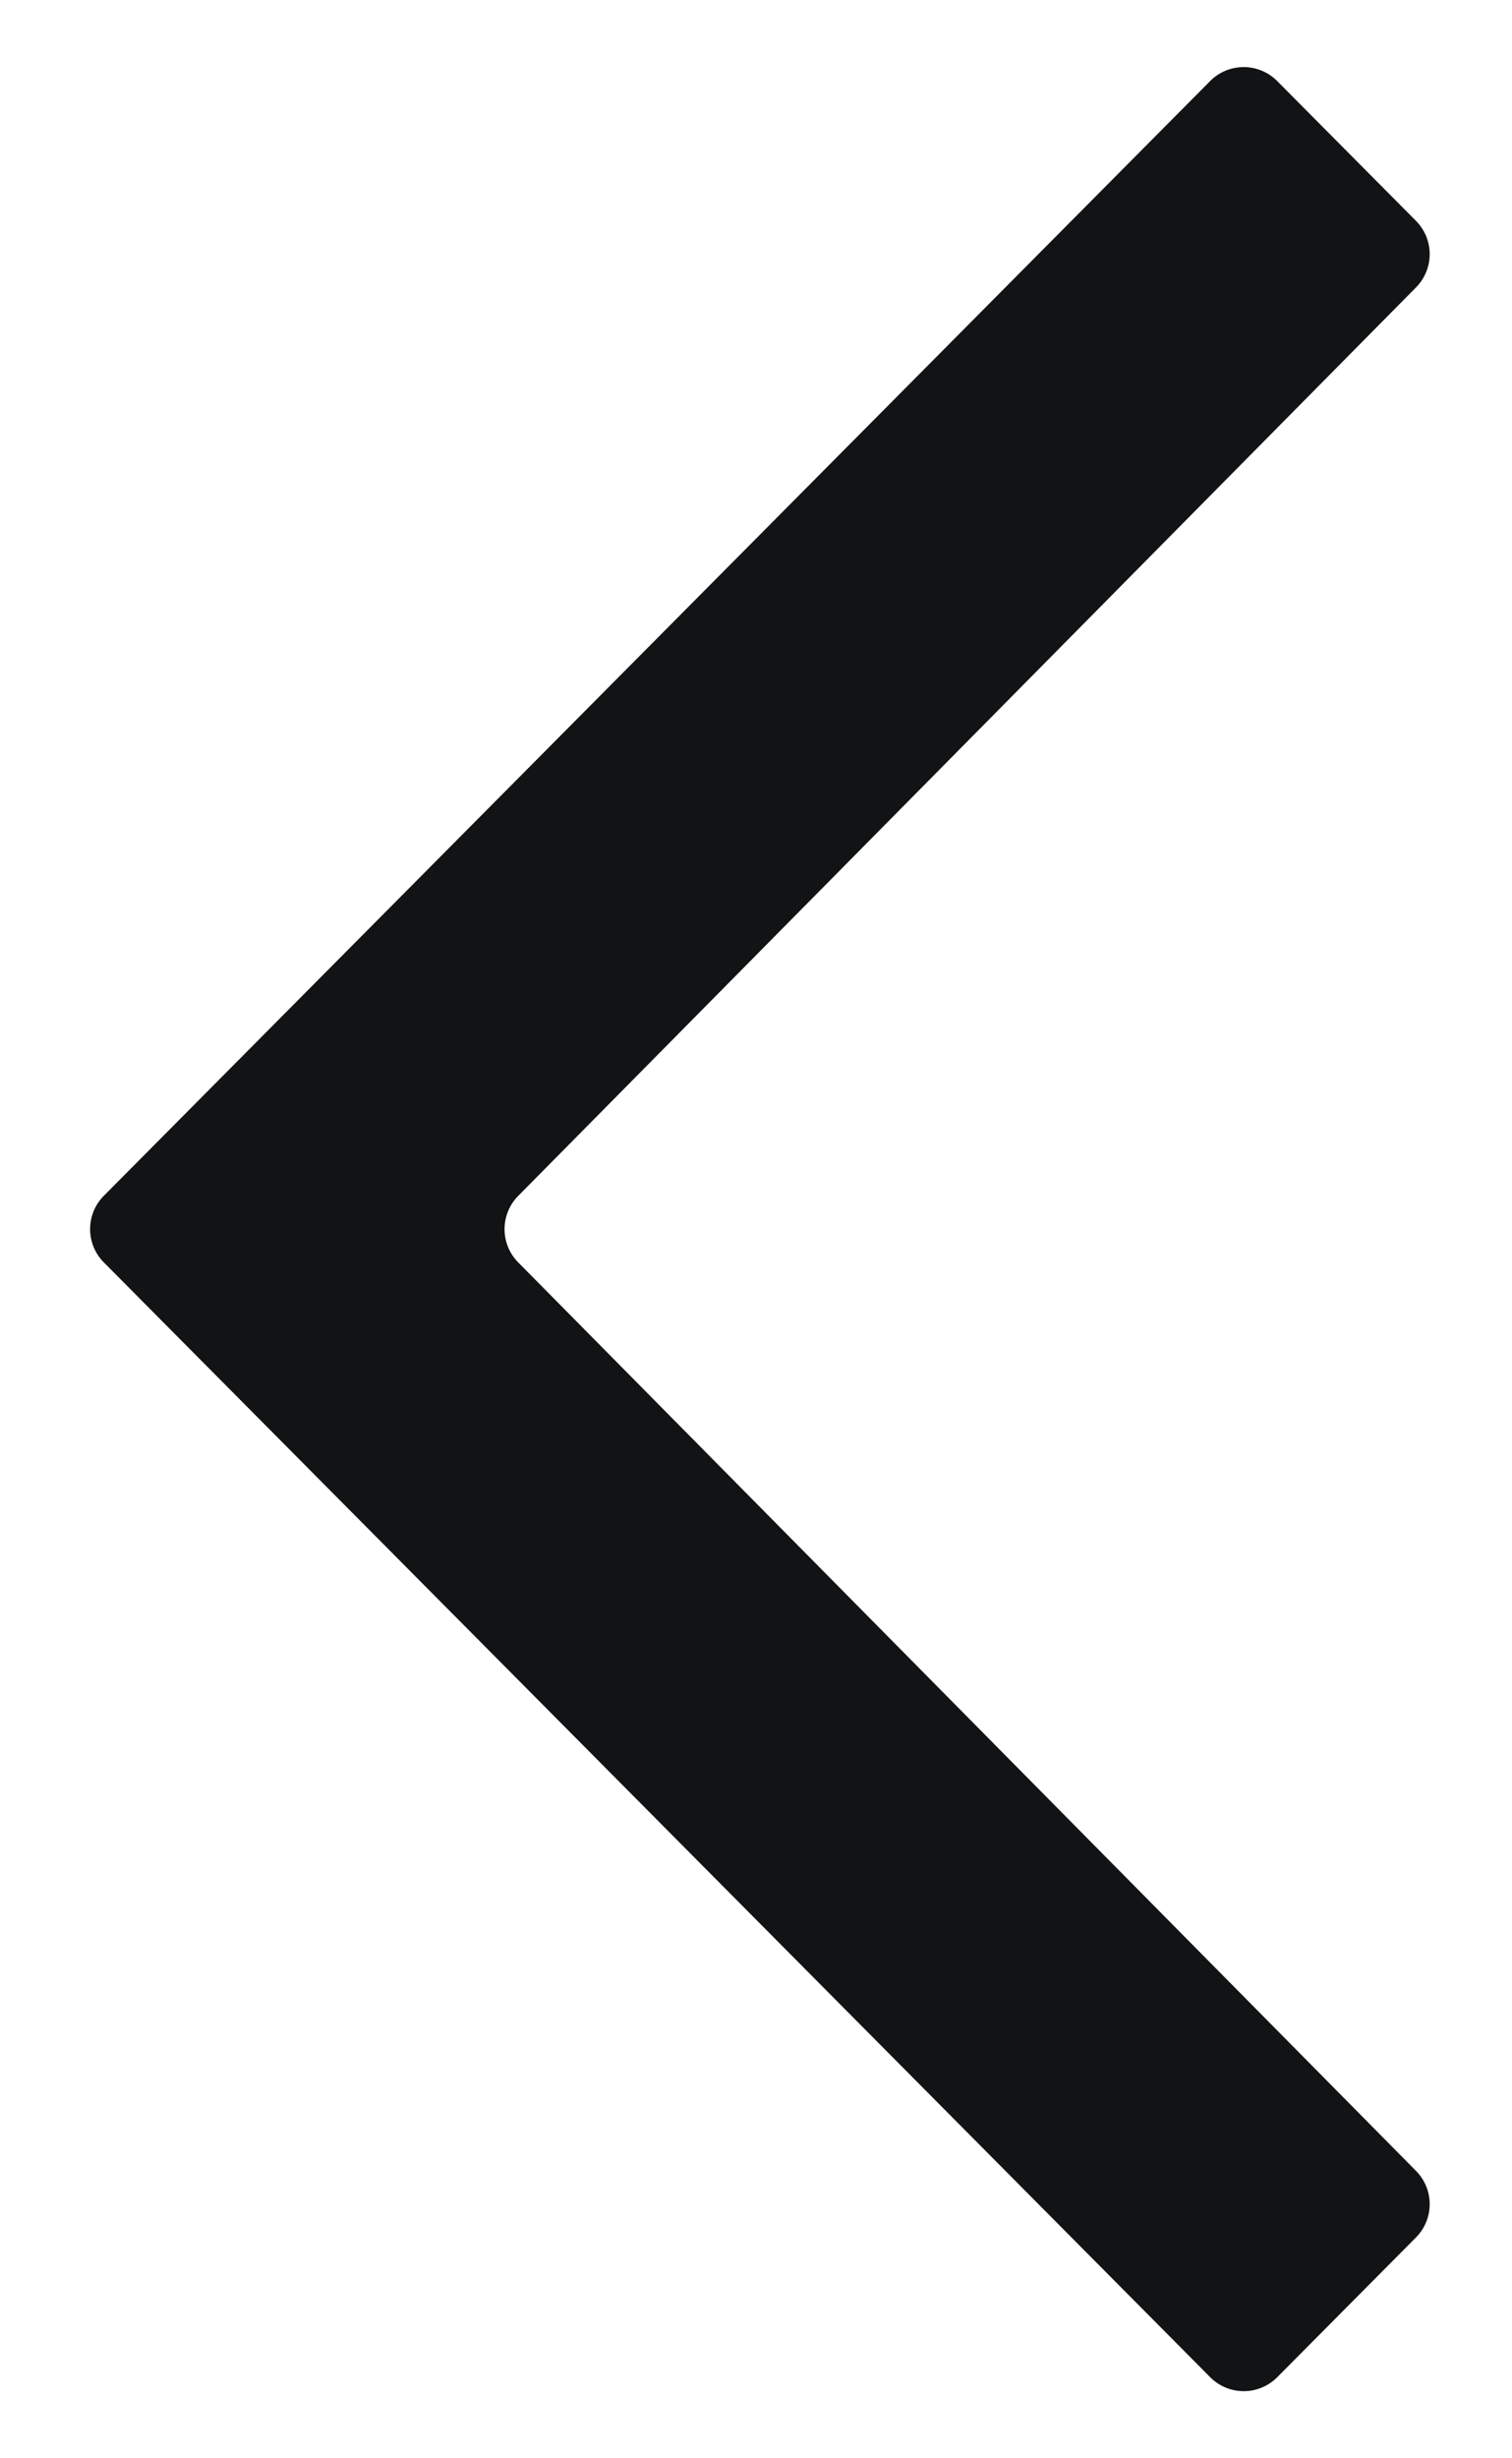 <svg xmlns='http://www.w3.org/2000/svg' width='16' height='26' fill='#111314'><path d='M14.984 2.336 13.515.857a.5.5 0 0 0-.707-.002l-.002.002-11.707 11.79a.5.5 0 0 0 0 .705l11.707 11.79a.5.5 0 0 0 .707.003l.002-.002 1.469-1.479a.5.5 0 0 0 0-.704l-9.5-9.608a.5.5 0 0 1 0-.704l9.5-9.608a.5.5 0 0 0 0-.704Z'/></svg>
